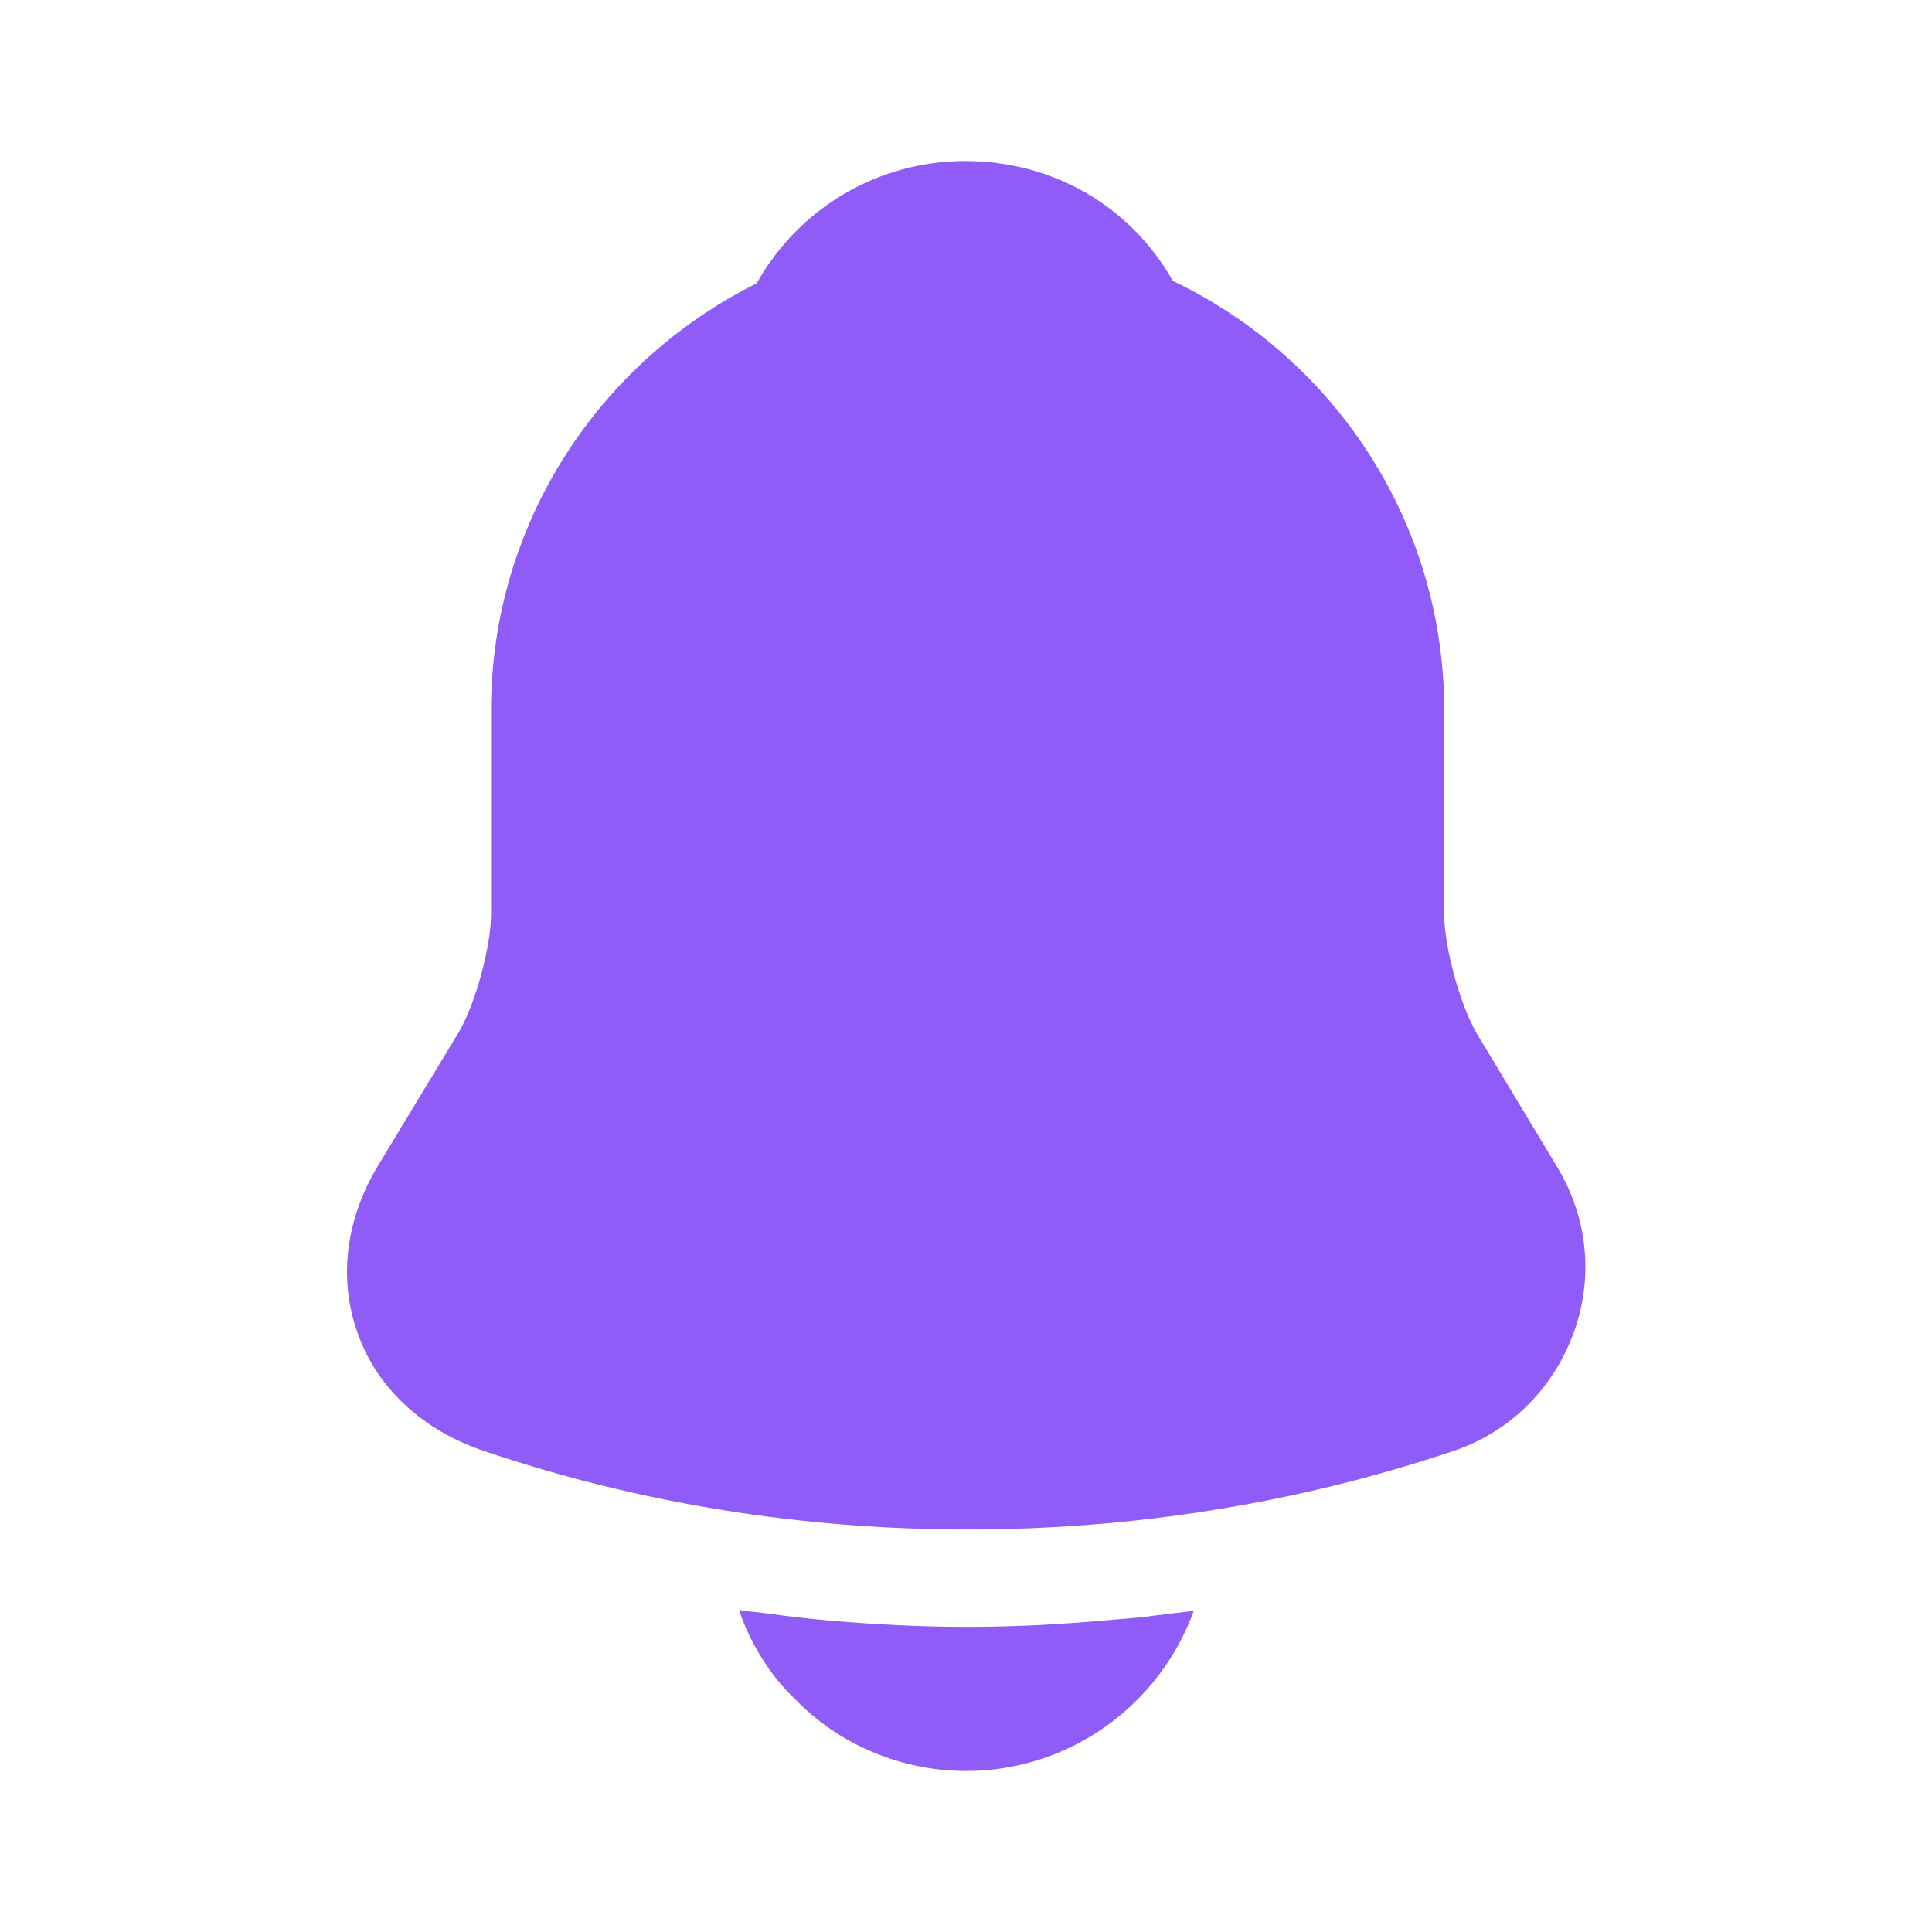 <svg width="41" height="41" viewBox="0 0 41 41" fill="none" xmlns="http://www.w3.org/2000/svg">
<path d="M33.039 24.754L31.331 21.918C30.972 21.286 30.648 20.09 30.648 19.39V15.068C30.648 11.053 28.29 7.585 24.89 5.962C24.002 4.39 22.362 3.417 20.483 3.417C18.621 3.417 16.947 4.425 16.058 6.013C12.727 7.67 10.421 11.104 10.421 15.068V19.39C10.421 20.09 10.096 21.286 9.738 21.901L8.012 24.754C7.329 25.898 7.175 27.163 7.602 28.324C8.012 29.469 8.986 30.357 10.25 30.784C13.564 31.912 17.049 32.458 20.534 32.458C24.019 32.458 27.504 31.912 30.818 30.801C32.014 30.408 32.937 29.503 33.381 28.324C33.825 27.145 33.705 25.847 33.039 24.754Z" fill="#905CF7"/>
<path d="M25.335 34.184C24.617 36.165 22.721 37.583 20.5 37.583C19.15 37.583 17.818 37.037 16.878 36.063C16.332 35.55 15.922 34.867 15.682 34.167C15.905 34.201 16.127 34.218 16.366 34.252C16.759 34.303 17.169 34.355 17.579 34.389C18.552 34.474 19.543 34.525 20.534 34.525C21.508 34.525 22.482 34.474 23.438 34.389C23.797 34.355 24.156 34.337 24.497 34.286C24.771 34.252 25.044 34.218 25.335 34.184Z" fill="#905CF7"/>
</svg>
